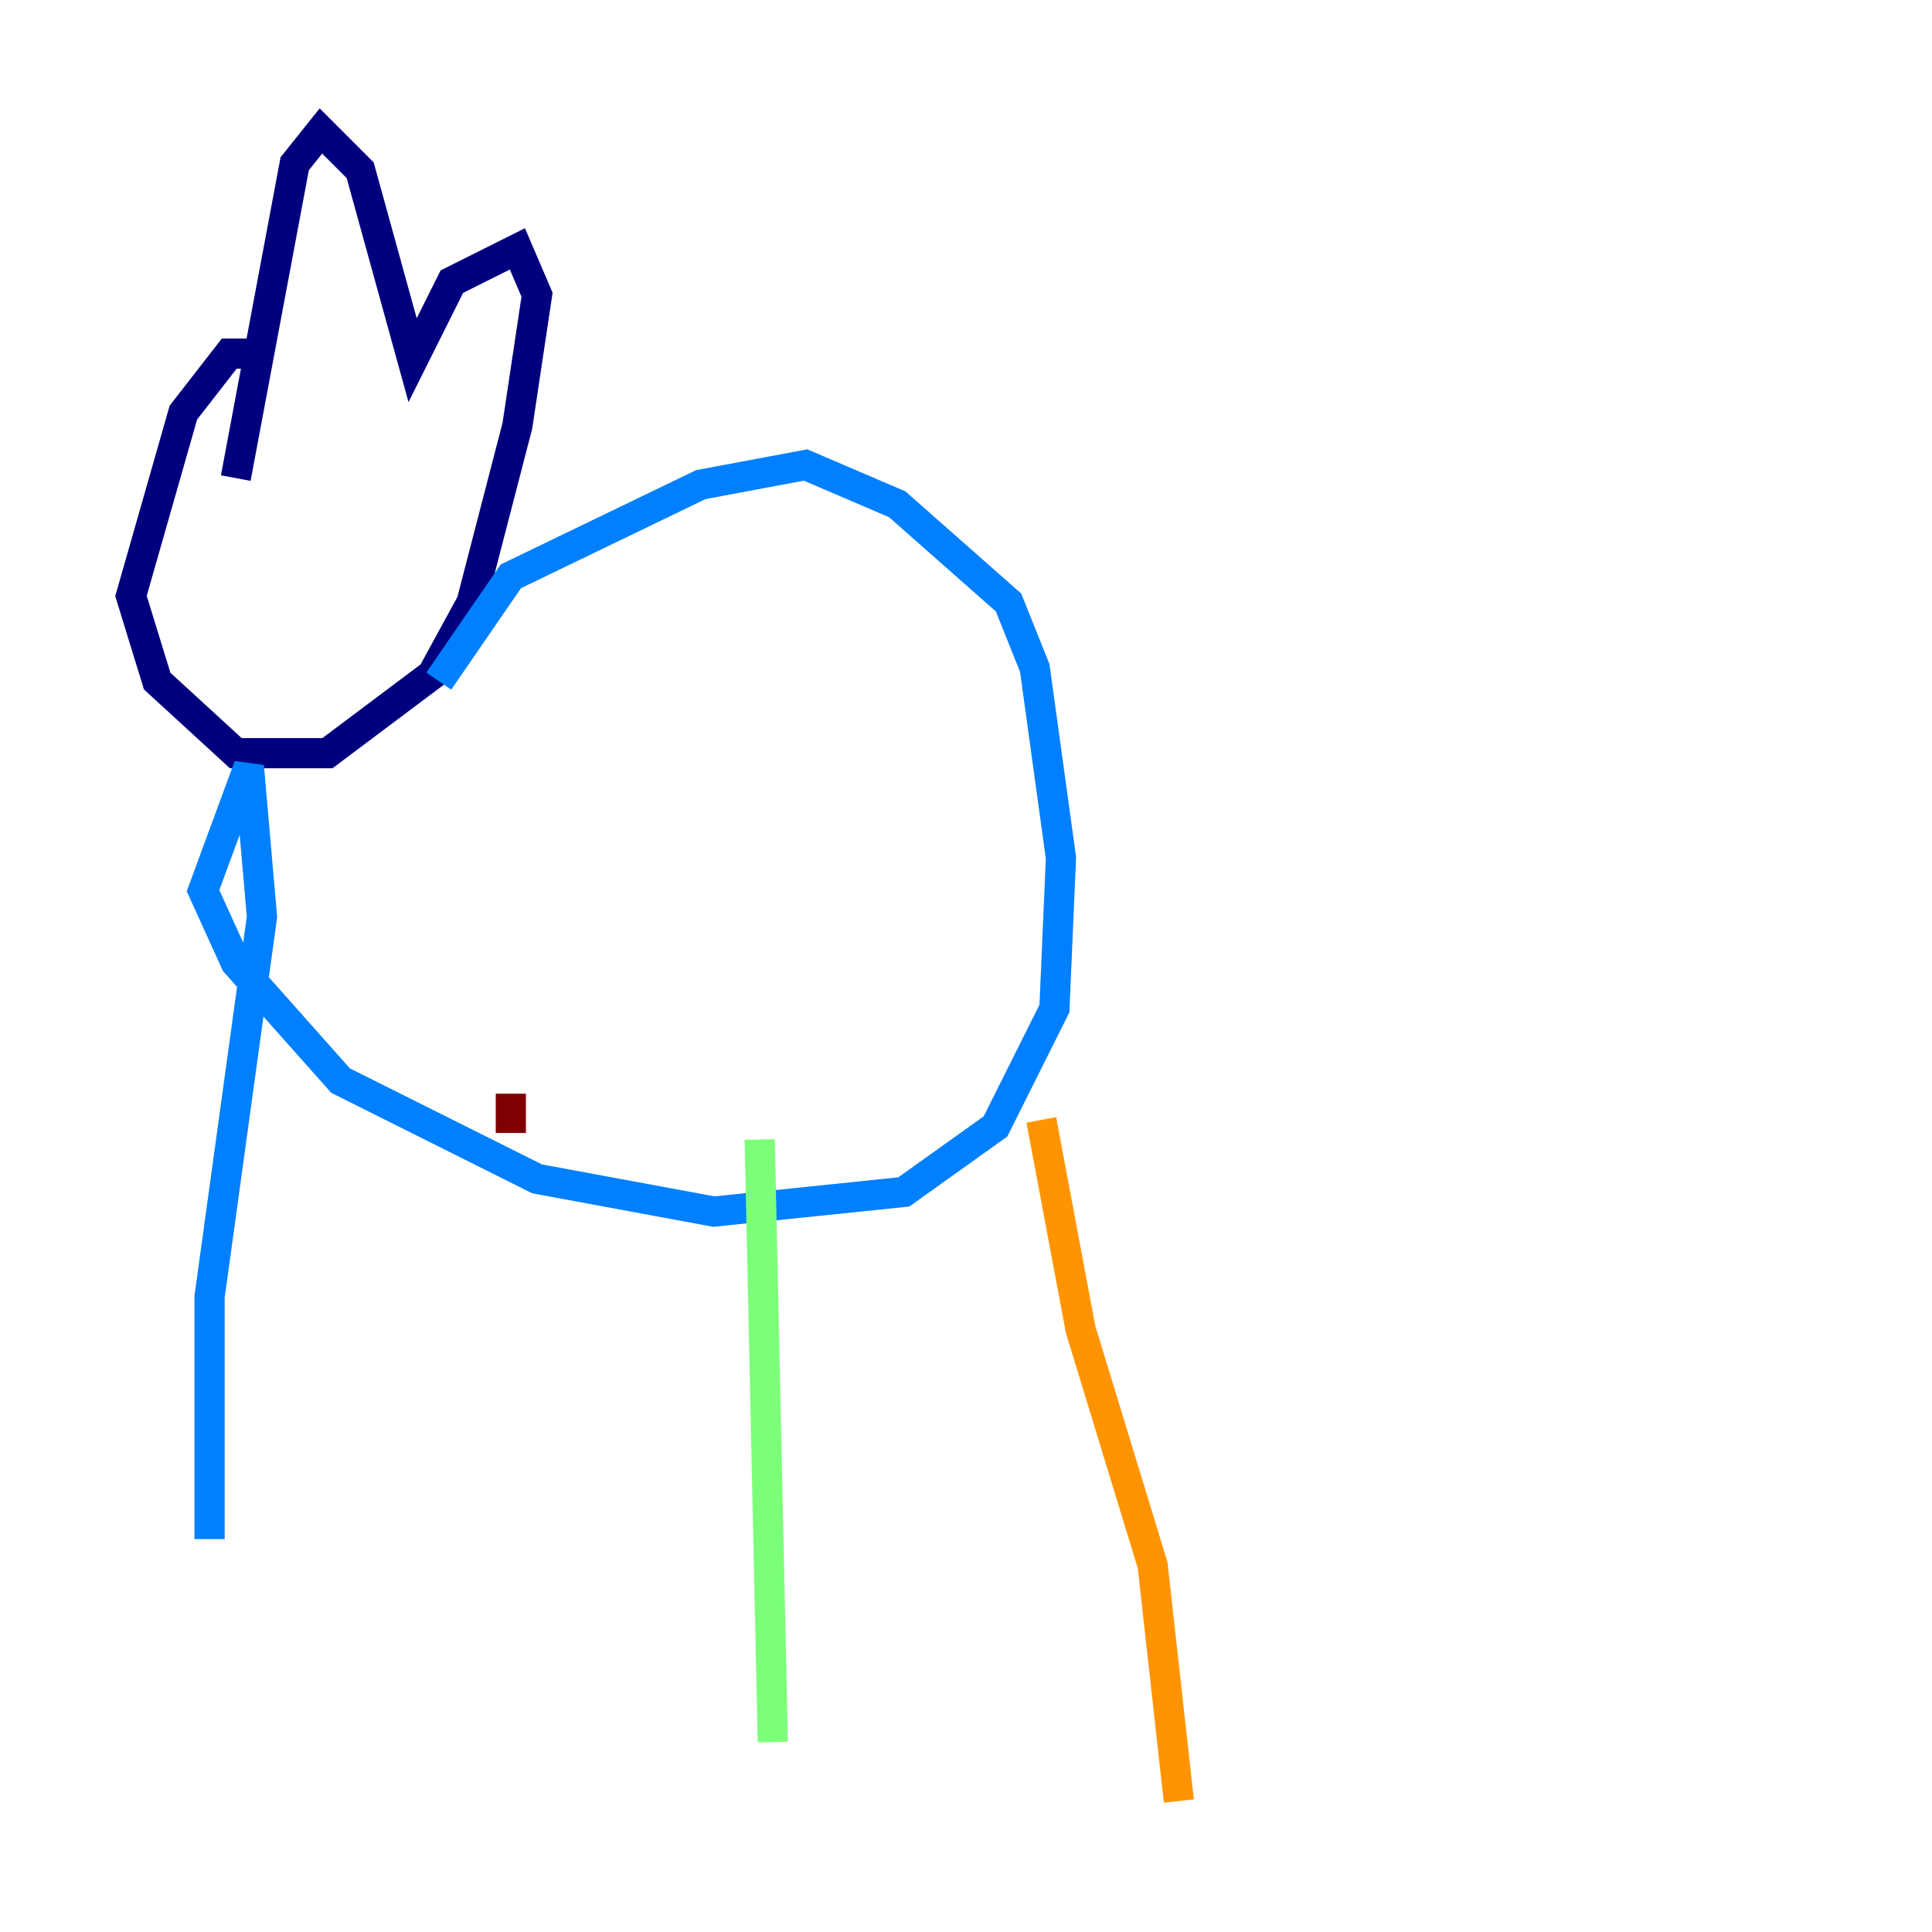 <?xml version="1.0" encoding="utf-8" ?>
<svg baseProfile="tiny" height="128" version="1.2" viewBox="0,0,128,128" width="128" xmlns="http://www.w3.org/2000/svg" xmlns:ev="http://www.w3.org/2001/xml-events" xmlns:xlink="http://www.w3.org/1999/xlink"><defs /><polyline fill="none" points="16.922,23.43 15.186,23.43 12.149,27.336 8.678,39.485 10.414,45.125 15.62,49.898 21.695,49.898 28.637,44.691 31.241,39.919 34.278,28.203 35.58,19.525 34.278,16.488 29.939,18.658 27.336,23.864 23.864,11.281 21.261,8.678 19.525,10.848 15.62,31.675" stroke="#00007f" stroke-width="2" /><polyline fill="none" points="29.071,45.125 33.844,38.183 46.427,32.108 53.37,30.807 59.444,33.41 66.82,39.919 68.556,44.258 70.291,56.841 69.858,66.82 65.953,74.63 59.878,78.969 47.295,80.271 35.58,78.102 22.563,71.593 15.62,63.783 13.451,59.01 16.488,50.766 17.356,60.746 13.885,85.912 13.885,101.966" stroke="#0080ff" stroke-width="2" /><polyline fill="none" points="50.332,75.498 51.2,115.417" stroke="#7cff79" stroke-width="2" /><polyline fill="none" points="68.99,74.197 71.593,88.081 76.366,103.702 78.102,119.322" stroke="#ff9400" stroke-width="2" /><polyline fill="none" points="33.844,72.461 33.844,75.064" stroke="#7f0000" stroke-width="2" /></svg>